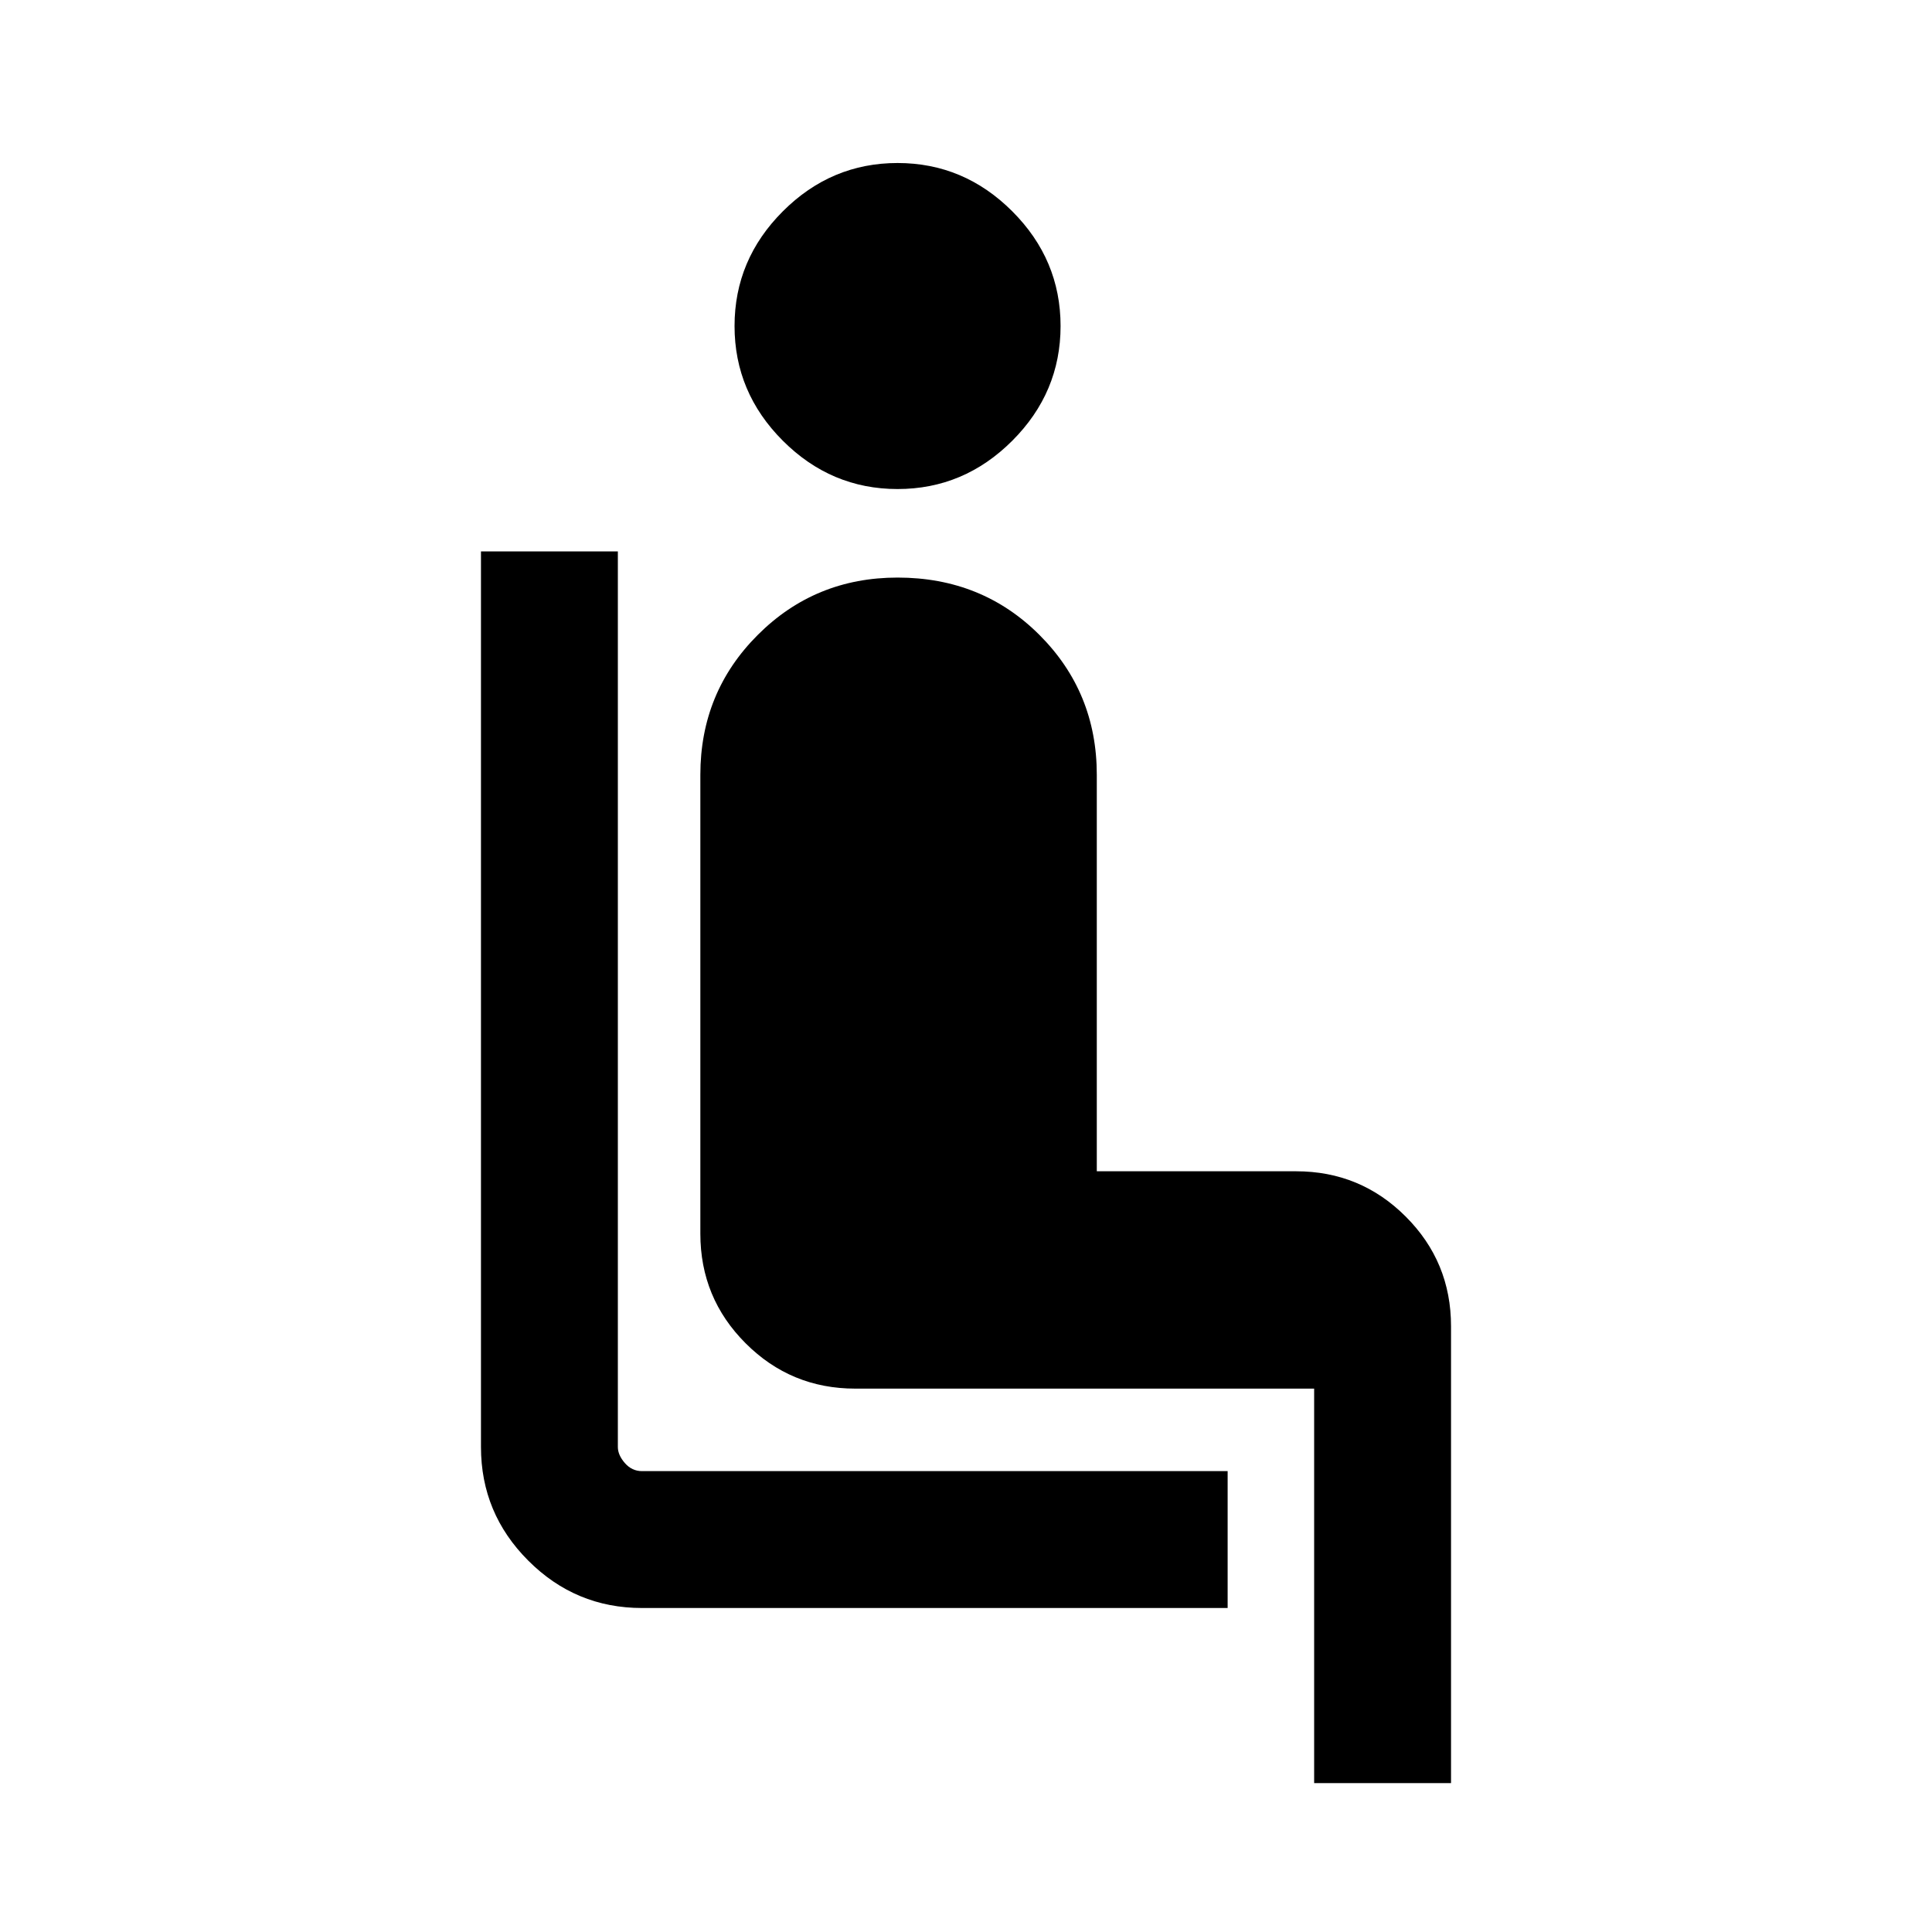 <svg xmlns="http://www.w3.org/2000/svg" height="40" width="40"><path d="M25.417 33.292H13.292q-1.375 0-2.354-.98-.98-.979-.98-2.354V11.417h2.834v18.541q0 .167.146.334.145.166.354.166h12.125Zm-6.834-23.167q-1.375 0-2.375-1t-1-2.375q0-1.375 1-2.375t2.375-1q1.375 0 2.375 1t1 2.375q0 1.375-1 2.375t-2.375 1Zm8.625 26.792V28.75h-9.5q-1.333 0-2.27-.938-.938-.937-.938-2.27v-9.5q0-1.709 1.188-2.896 1.187-1.188 2.895-1.188 1.75 0 2.938 1.188 1.187 1.187 1.187 2.896v8.208h4.125q1.334 0 2.271.938.938.937.938 2.27v9.459Z"/></svg>